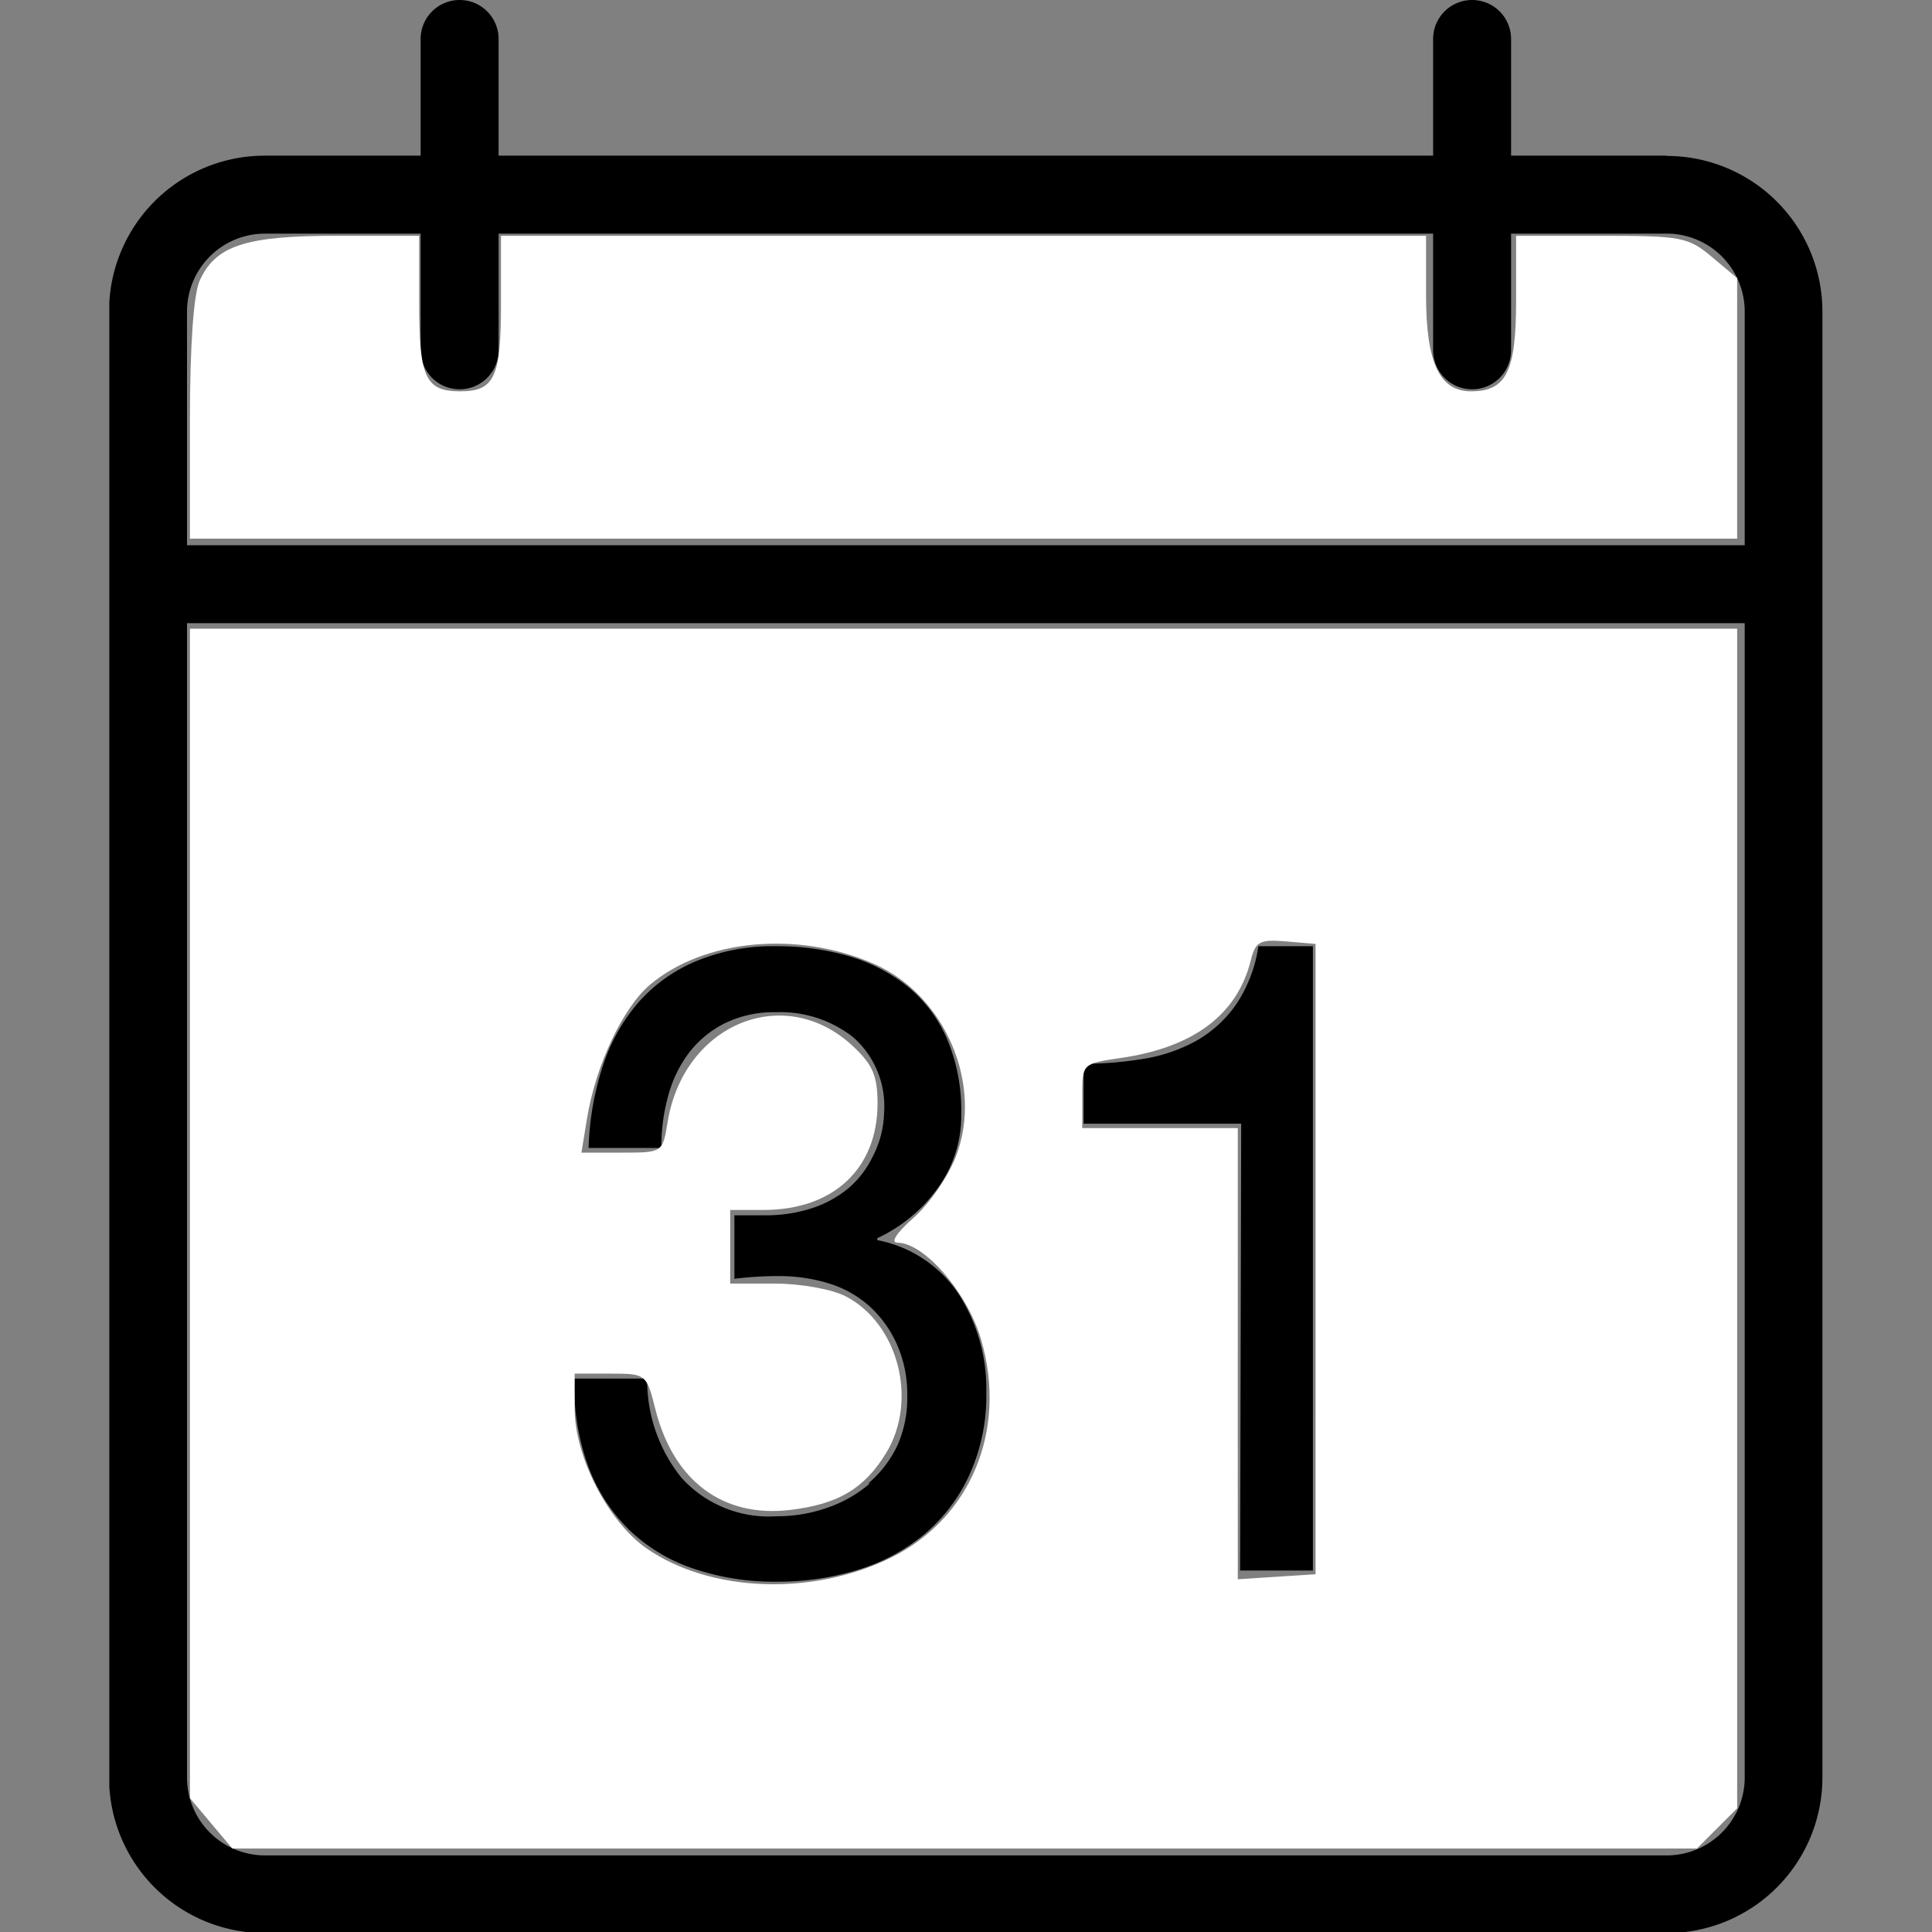 <?xml version="1.0" encoding="UTF-8" standalone="no"?>
<svg
   xmlns:dc="http://purl.org/dc/elements/1.1/"
   xmlns:cc="http://creativecommons.org/ns#"
   xmlns:rdf="http://www.w3.org/1999/02/22-rdf-syntax-ns#"
   xmlns:svg="http://www.w3.org/2000/svg"
   xmlns="http://www.w3.org/2000/svg"
   version="1.1"
   viewBox="0 0 70.87 70.87"
   data-name="Layer 1"
   id="Layer_1">
  <rect x="0" y="0" width="70.87" height="70.87" fill="#808080" stroke="none"/>
  <defs
     id="defs7">
    <style
       id="style2">.cls-1{fill:none;}.cls-2{clip-path:url(#clip-path);}</style>
    <clipPath
       id="clip-path">
      <rect
         id="rect4"
         height="70.91"
         width="62.85"
         x="4.01"
         class="cls-1" />
    </clipPath>
  </defs>
  <title
     id="title9">icons-collected</title>
  <g
     id="g13"
     clip-path="url(#clip-path)"
     class="cls-2">
    <path
       id="path11"
       d="M31.88,54.44a4.68,4.68,0,0,1-1.54.87,5.53,5.53,0,0,1-1.85.31A4.32,4.32,0,0,1,25,54.21a5.7,5.7,0,0,1-1.26-3.64H21.07a8.6,8.6,0,0,0,.49,3.17,6.34,6.34,0,0,0,1.49,2.35,6.25,6.25,0,0,0,2.36,1.44,9.19,9.19,0,0,0,3.08.49,10,10,0,0,0,3-.44,7,7,0,0,0,2.43-1.31,6.24,6.24,0,0,0,1.65-2.19,7,7,0,0,0,.61-3,6.43,6.43,0,0,0-1-3.59,4.63,4.63,0,0,0-3-2v-.07a5.66,5.66,0,0,0,2.2-1.81,4.51,4.51,0,0,0,.88-2.75,6.72,6.72,0,0,0-.52-2.75,5.1,5.1,0,0,0-1.43-1.91,6.22,6.22,0,0,0-2.15-1.12,9.34,9.34,0,0,0-2.69-.37,7.31,7.31,0,0,0-2.94.55,5.81,5.81,0,0,0-2.12,1.52,6.79,6.79,0,0,0-1.3,2.33,10.7,10.7,0,0,0-.52,3h2.67a7,7,0,0,1,.25-1.91,4.61,4.61,0,0,1,.77-1.59,3.8,3.8,0,0,1,1.32-1.08,4.1,4.1,0,0,1,1.87-.4,4.33,4.33,0,0,1,2.83.92,3.37,3.37,0,0,1,1.13,2.77A3.66,3.66,0,0,1,32,42.45a3.47,3.47,0,0,1-.93,1.18,4.1,4.1,0,0,1-1.35.71,5.44,5.44,0,0,1-1.62.24h-.88l-.28,0v2.33a12.5,12.5,0,0,1,1.6-.1,6.15,6.15,0,0,1,1.87.27,4,4,0,0,1,1.49.84,4.19,4.19,0,0,1,1,1.39,4.51,4.51,0,0,1,.38,1.89A4.3,4.3,0,0,1,32.93,53a4.19,4.19,0,0,1-1.05,1.39m13.61,3.22h2.67V34.71h-2a5.16,5.16,0,0,1-.82,2.14,4.46,4.46,0,0,1-1.46,1.33,5.91,5.91,0,0,1-1.93.66,13.15,13.15,0,0,1-2.2.18v2.2h5.78ZM64,20H6.86V11.43A2.86,2.86,0,0,1,9.72,8.57h5.71v4.28a1.43,1.43,0,1,0,2.86,0V8.57H52.57v4.28a1.43,1.43,0,1,0,2.86,0V8.57h5.71A2.86,2.86,0,0,1,64,11.43Zm0,45.2a2.86,2.86,0,0,1-2.86,2.86H9.72A2.86,2.86,0,0,1,6.86,65.2V22.86H64ZM61.14,5.71H55.43V1.43a1.43,1.43,0,1,0-2.86,0V5.71H18.29V1.43a1.43,1.43,0,1,0-2.86,0V5.71H9.72A5.71,5.71,0,0,0,4,11.43V65.2a5.71,5.71,0,0,0,5.71,5.71H61.14a5.71,5.71,0,0,0,5.71-5.71V11.43a5.71,5.71,0,0,0-5.71-5.71" />
  </g>
  <path
     id="path4531"
     d="m 6.967,15.419 c 0,-2.725 0.133,-4.633 0.359,-5.128 C 7.911,9.006 9.007,8.649 12.357,8.649 h 3.018 v 2.492 c 0,2.705 0.237,3.213 1.501,3.213 1.264,0 1.501,-0.508 1.501,-3.213 V 8.649 h 16.967 16.967 V 10.834 c 0,2.466 0.493,3.52 1.647,3.52 1.297,0 1.656,-0.721 1.656,-3.325 V 8.649 h 3.13 c 2.929,0 3.189,0.05 4.054,0.777 l 0.924,0.777 v 4.778 4.778 H 35.345 6.967 Z"
     style="fill:#ffffff;fill-opacity:1;stroke:#218e5d;stroke-width:0;stroke-miterlimit:4;stroke-dasharray:none;stroke-opacity:1" />
  <path
     id="path4533"
     d="M 7.744,66.883 6.967,65.959 V 44.511 23.063 H 35.345 63.723 v 21.635 21.635 l -0.737,0.737 -0.737,0.737 H 35.385 8.522 Z M 32.659,57.151 c 2.949,-1.443 4.3,-4.688 3.332,-8.006 -0.504,-1.727 -2.084,-3.56 -3.069,-3.56 -0.271,0 -0.035,-0.365 0.592,-0.915 0.573,-0.503 1.274,-1.522 1.557,-2.264 1.003,-2.626 -0.401,-5.907 -3.019,-7.052 -2.794,-1.223 -6.224,-0.902 -8.208,0.767 -0.986,0.83 -1.992,2.959 -2.307,4.884 l -0.209,1.276 h 1.489 c 1.488,0 1.49,-0.001 1.674,-1.126 0.592,-3.606 4.291,-5.12 6.794,-2.782 0.728,0.68 0.905,1.091 0.905,2.105 0,2.388 -1.622,3.905 -4.174,3.905 h -1.231 v 1.351 1.351 h 1.667 c 0.917,0 2.071,0.209 2.566,0.465 1.935,1.001 2.664,3.819 1.487,5.75 -0.797,1.307 -1.764,1.88 -3.525,2.088 -2.467,0.292 -4.277,-1.064 -4.941,-3.7 -0.324,-1.285 -0.342,-1.3 -1.643,-1.3 h -1.316 v 1.292 c 0,1.755 1.231,4.144 2.638,5.119 2.326,1.612 6.062,1.758 8.94,0.35 z M 48.258,46.186 V 34.624 l -1.09,-0.091 c -0.962,-0.08 -1.113,0.002 -1.29,0.707 -0.497,1.98 -2.095,3.18 -4.753,3.567 -1.425,0.208 -1.426,0.209 -1.426,1.391 v 1.183 h 2.853 2.853 v 8.275 8.275 l 1.426,-0.092 1.426,-0.092 z"
     style="fill:#ffffff;fill-opacity:1;stroke:#218e5d;stroke-width:0;stroke-miterlimit:4;stroke-dasharray:none;stroke-opacity:1" />
</svg>

